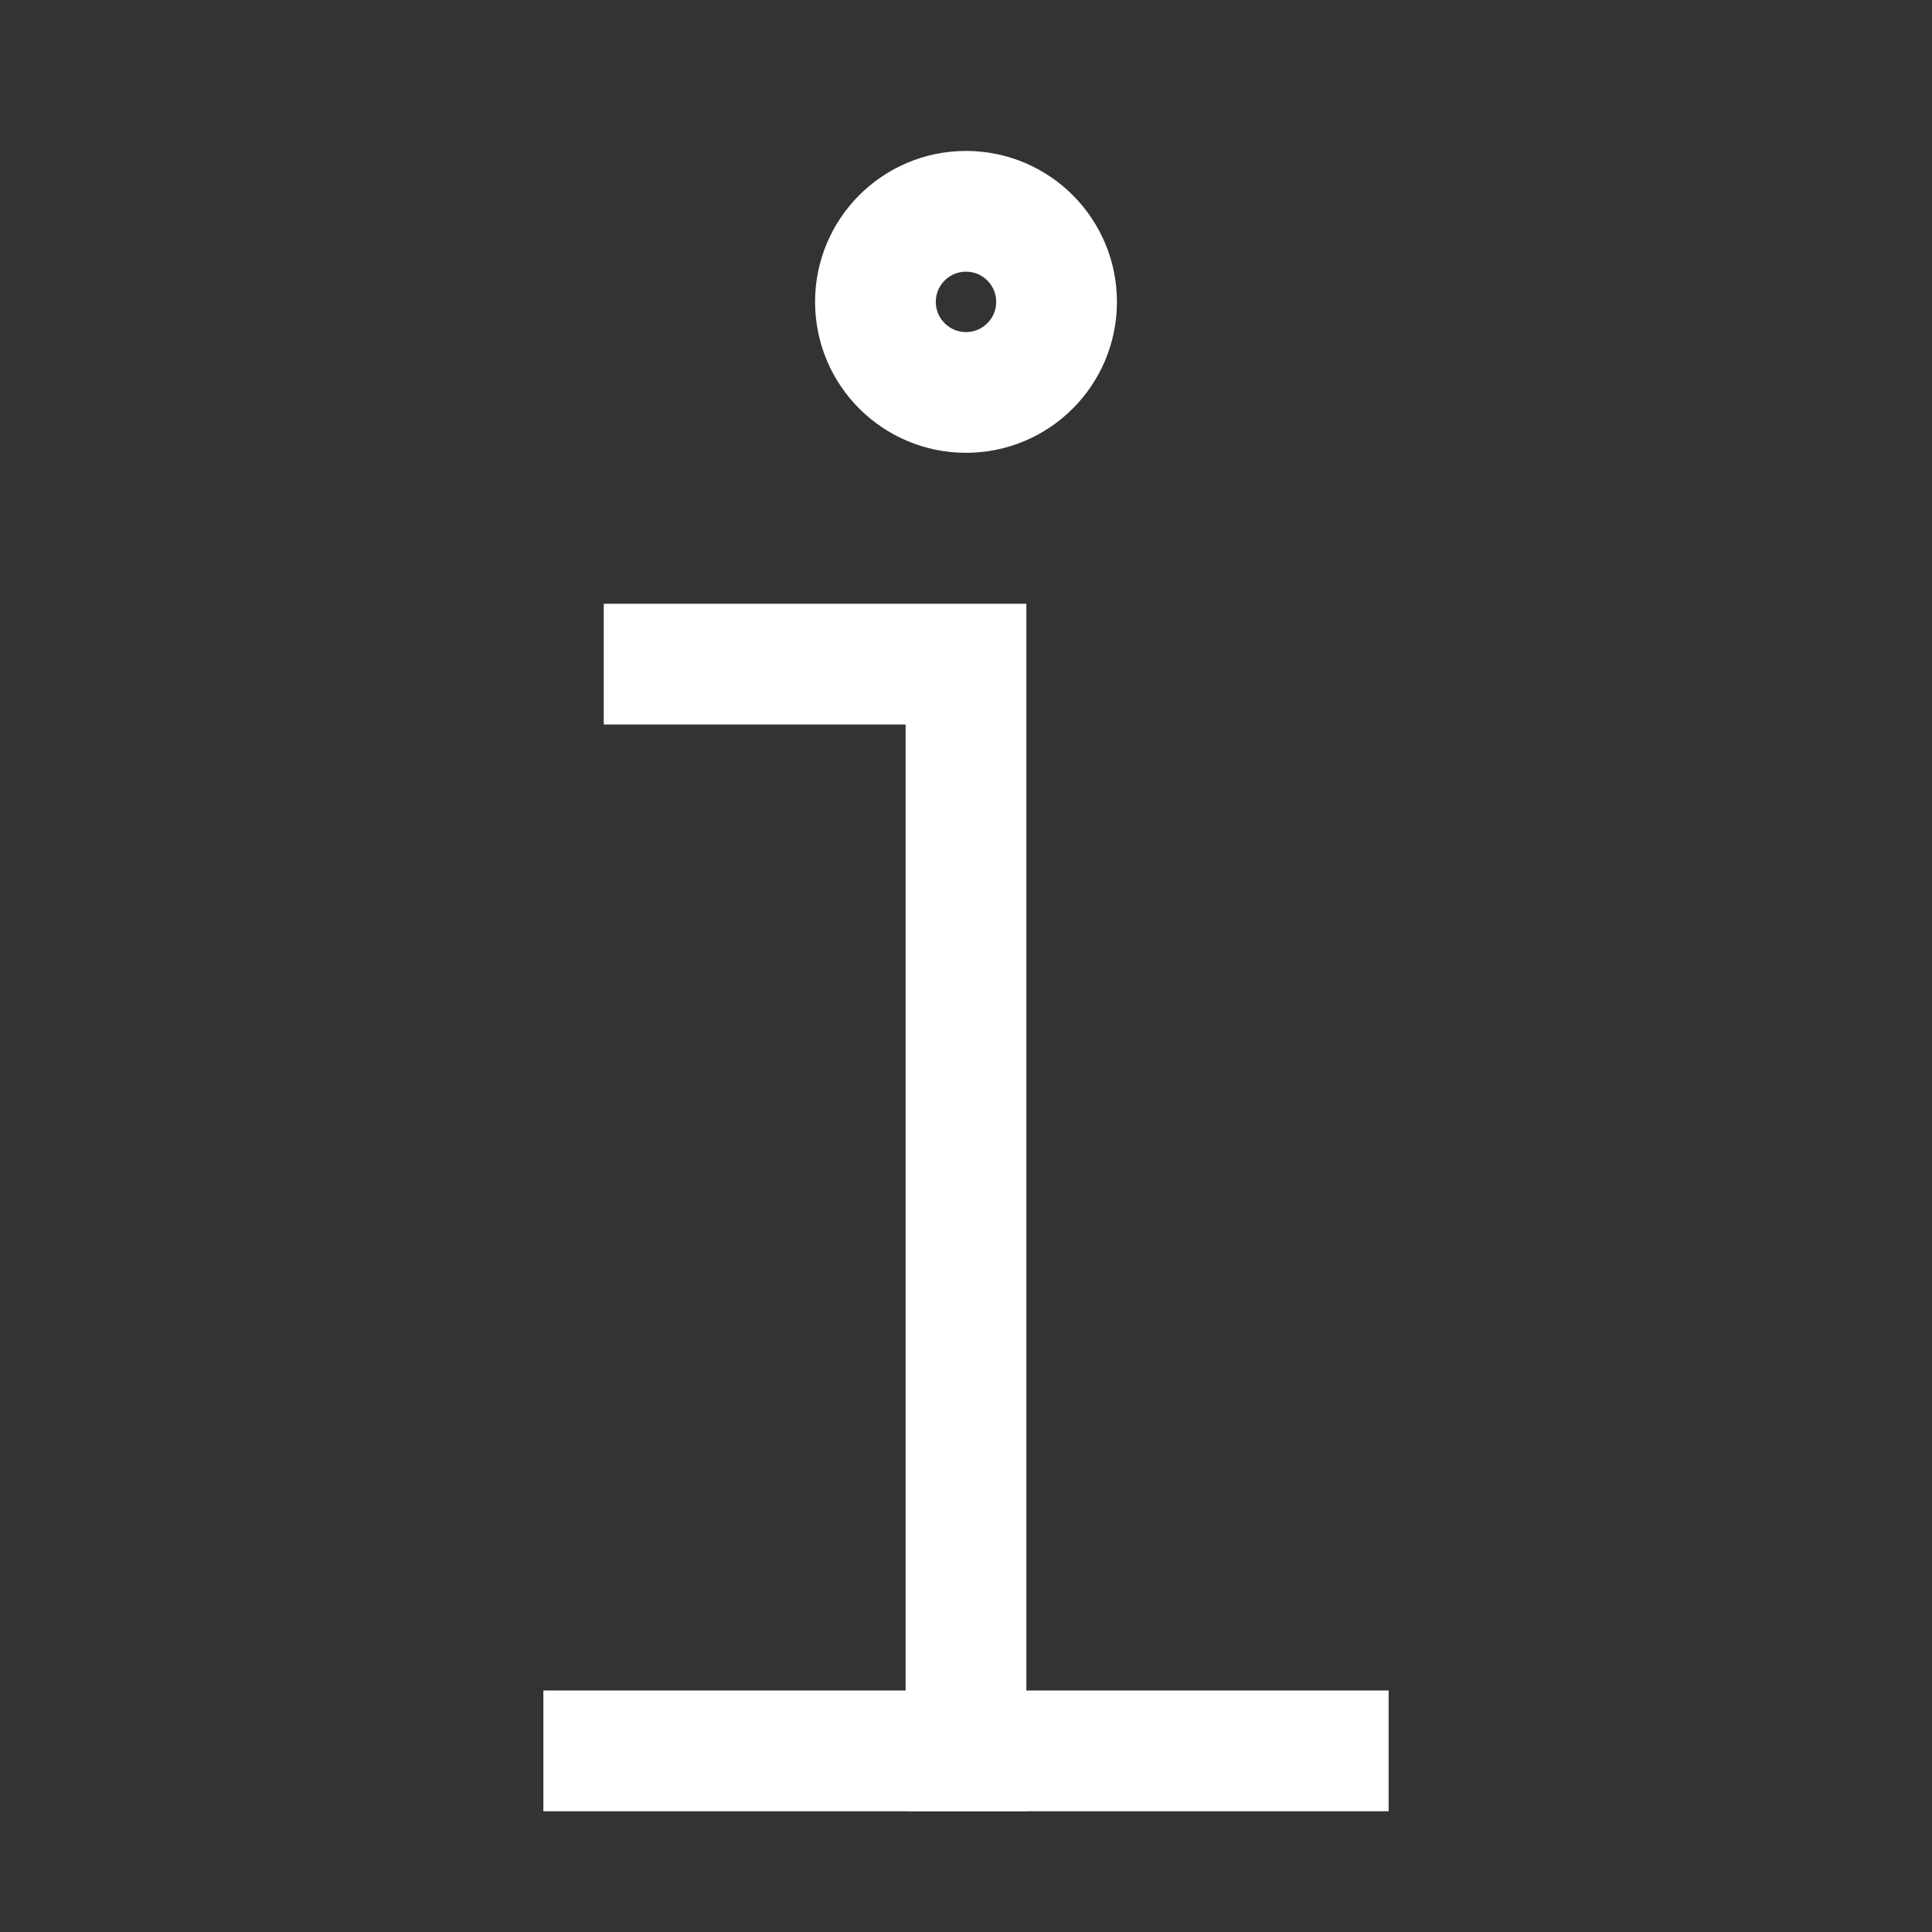 <svg class="nc-icon outline" xmlns="http://www.w3.org/2000/svg" xmlns:xlink="http://www.w3.org/1999/xlink" x="0px" y="0px" width="64px" height="64px" viewBox="0 0 64 64"><rect x="0" y="0" width="64" height="64" fill="#333333" stroke="none"/><g transform="translate(0, 0)">
<polyline fill="none" stroke="#ffffff" stroke-width="4" stroke-linecap="square" stroke-miterlimit="10" points="22,22 32,22 
	32,58 " stroke-linejoin="miter"></polyline>
<line fill="none" stroke="#ffffff" stroke-width="4" stroke-linecap="square" stroke-miterlimit="10" x1="20" y1="58" x2="44" y2="58" stroke-linejoin="miter"></line>
<circle data-color="color-2" fill="none" stroke="#ffffff" stroke-width="4" stroke-linecap="square" stroke-miterlimit="10" cx="32" cy="10" r="3" stroke-linejoin="miter"></circle>
</g></svg>
